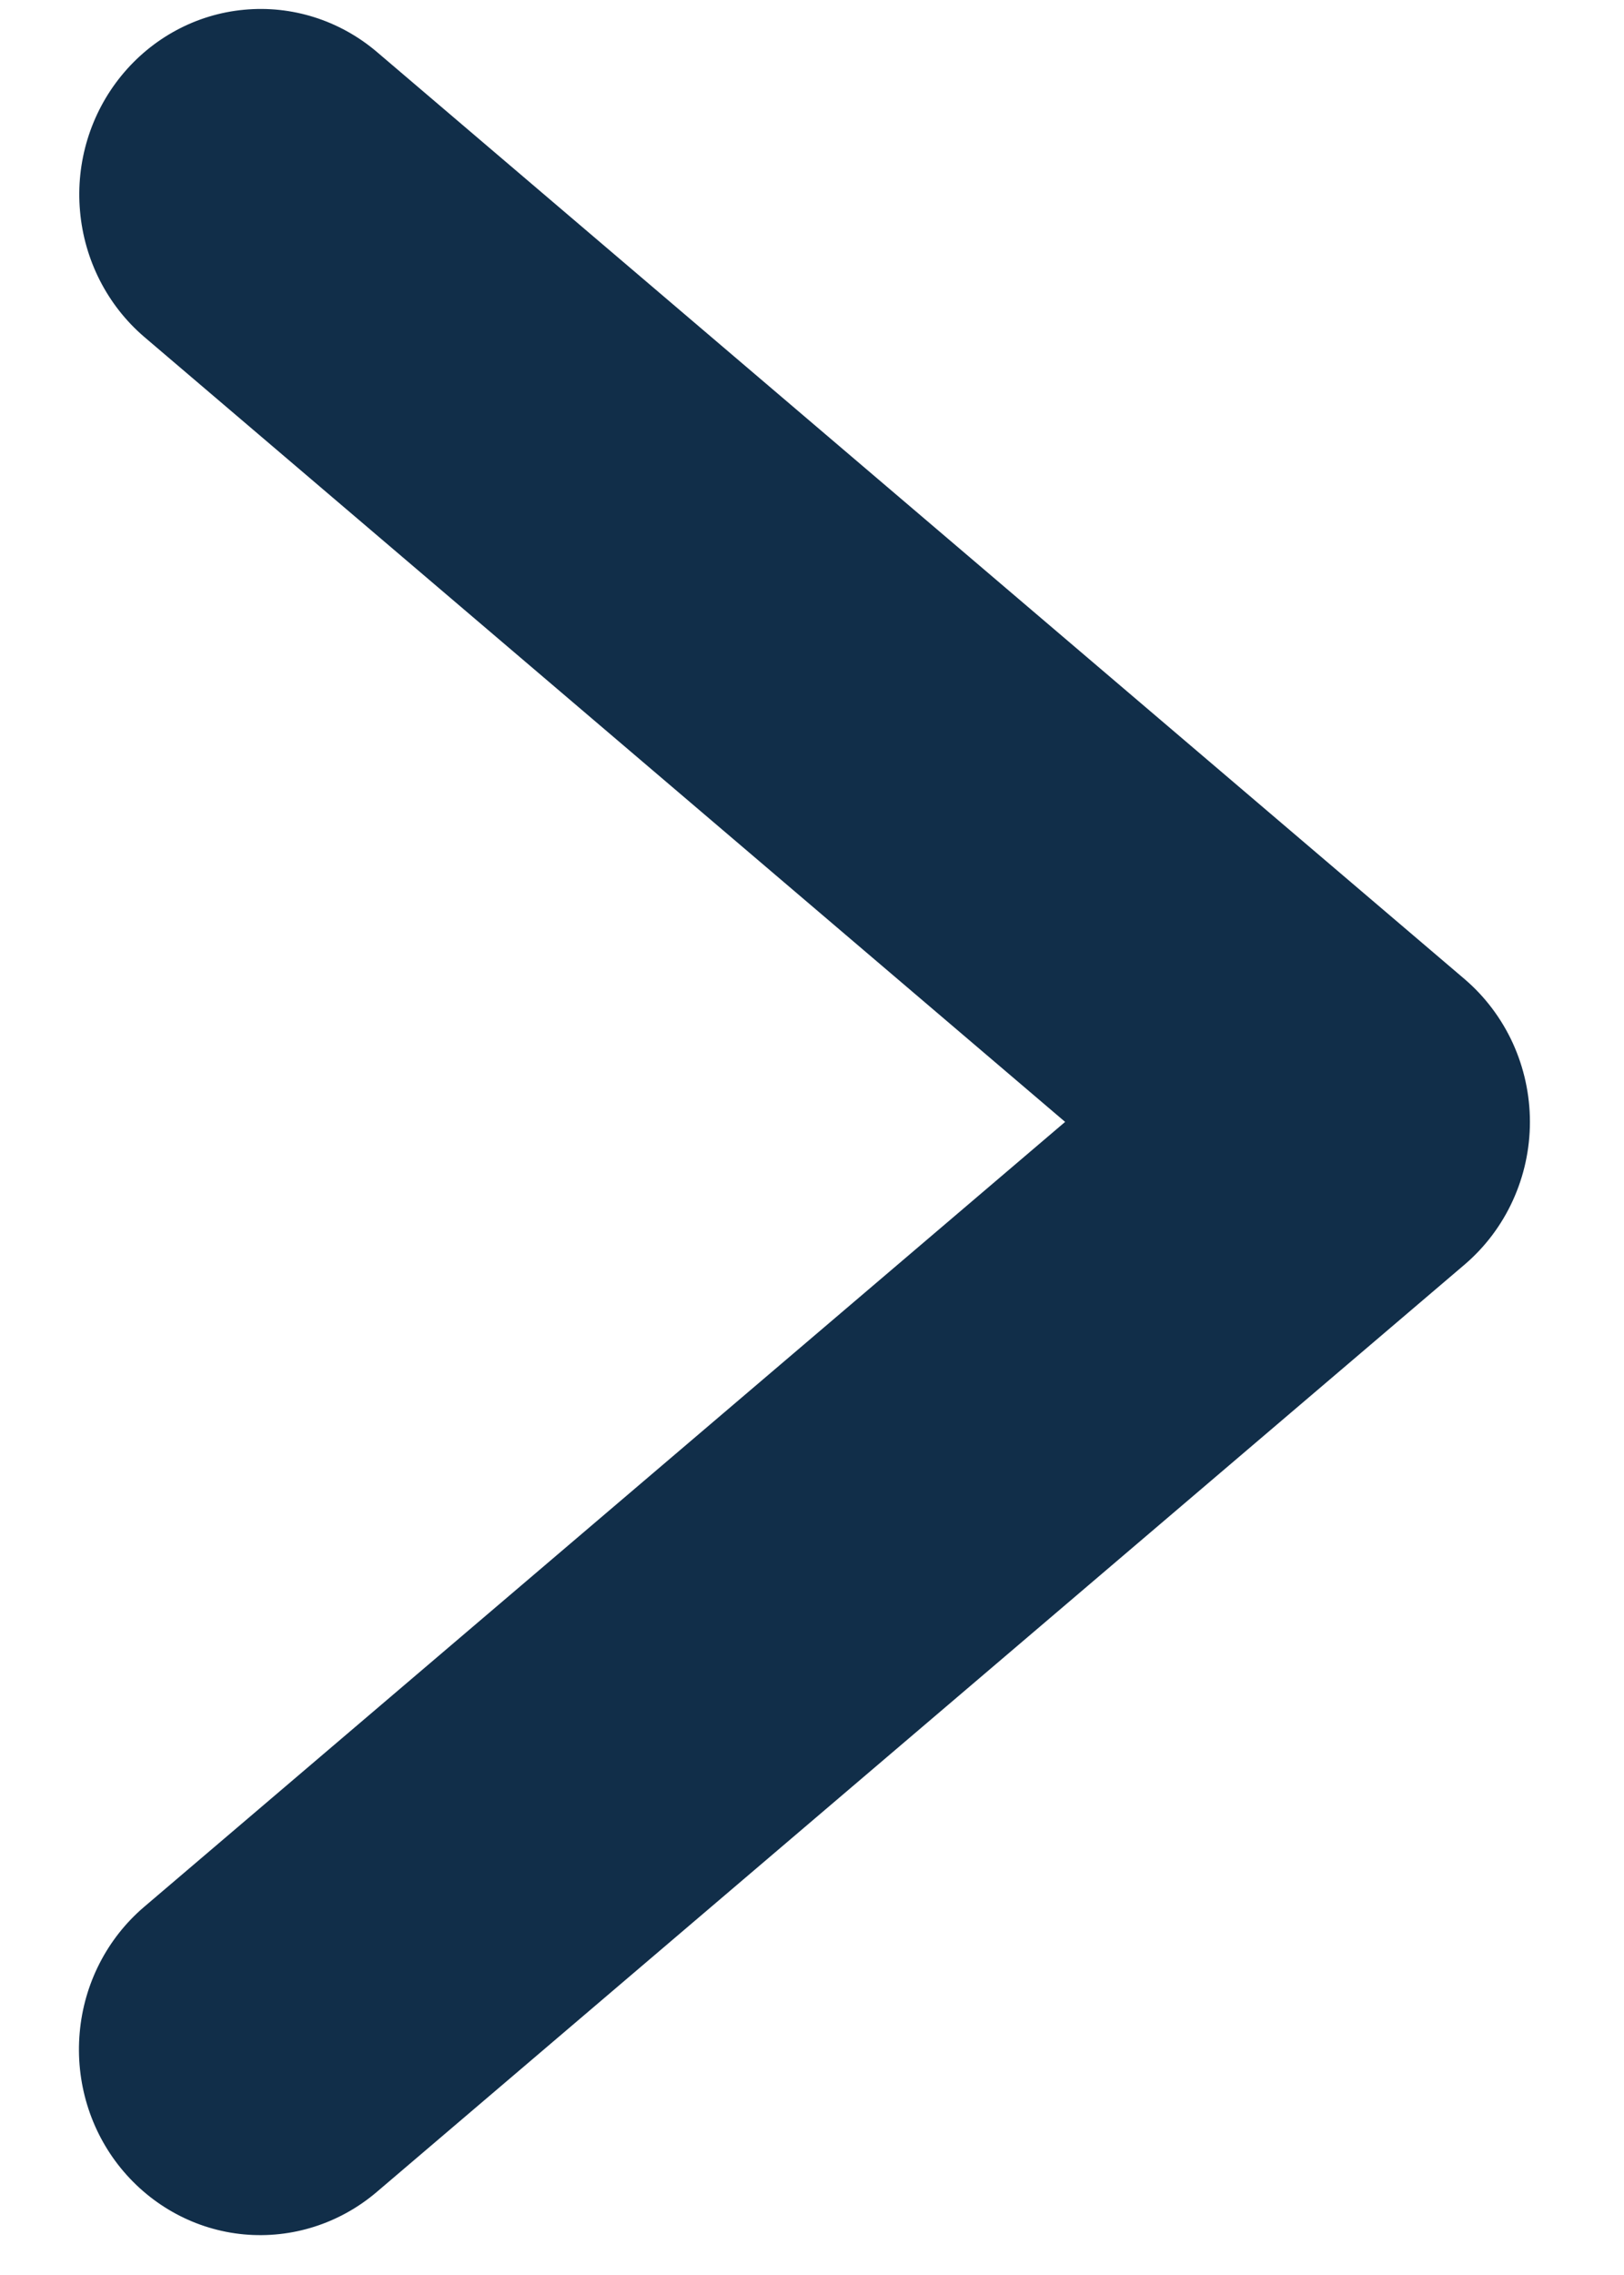 <svg width="15" height="21" viewBox="0 0 15 21" fill="none" xmlns="http://www.w3.org/2000/svg">
<path d="M9.838 10.356L1.33 3.108C0.991 2.817 0.778 2.399 0.739 1.948C0.699 1.496 0.837 1.047 1.121 0.699C1.405 0.351 1.812 0.131 2.254 0.09C2.695 0.048 3.135 0.187 3.477 0.476L13.529 9.039C13.717 9.2 13.869 9.402 13.973 9.629C14.077 9.857 14.131 10.105 14.131 10.356C14.131 10.607 14.077 10.855 13.973 11.082C13.869 11.31 13.717 11.511 13.529 11.672L3.477 20.236C3.135 20.526 2.695 20.666 2.252 20.625C1.81 20.584 1.402 20.364 1.117 20.015C0.833 19.667 0.696 19.217 0.736 18.764C0.775 18.312 0.989 17.894 1.33 17.603L9.838 10.356Z" fill="#112E49"/>
</svg>

